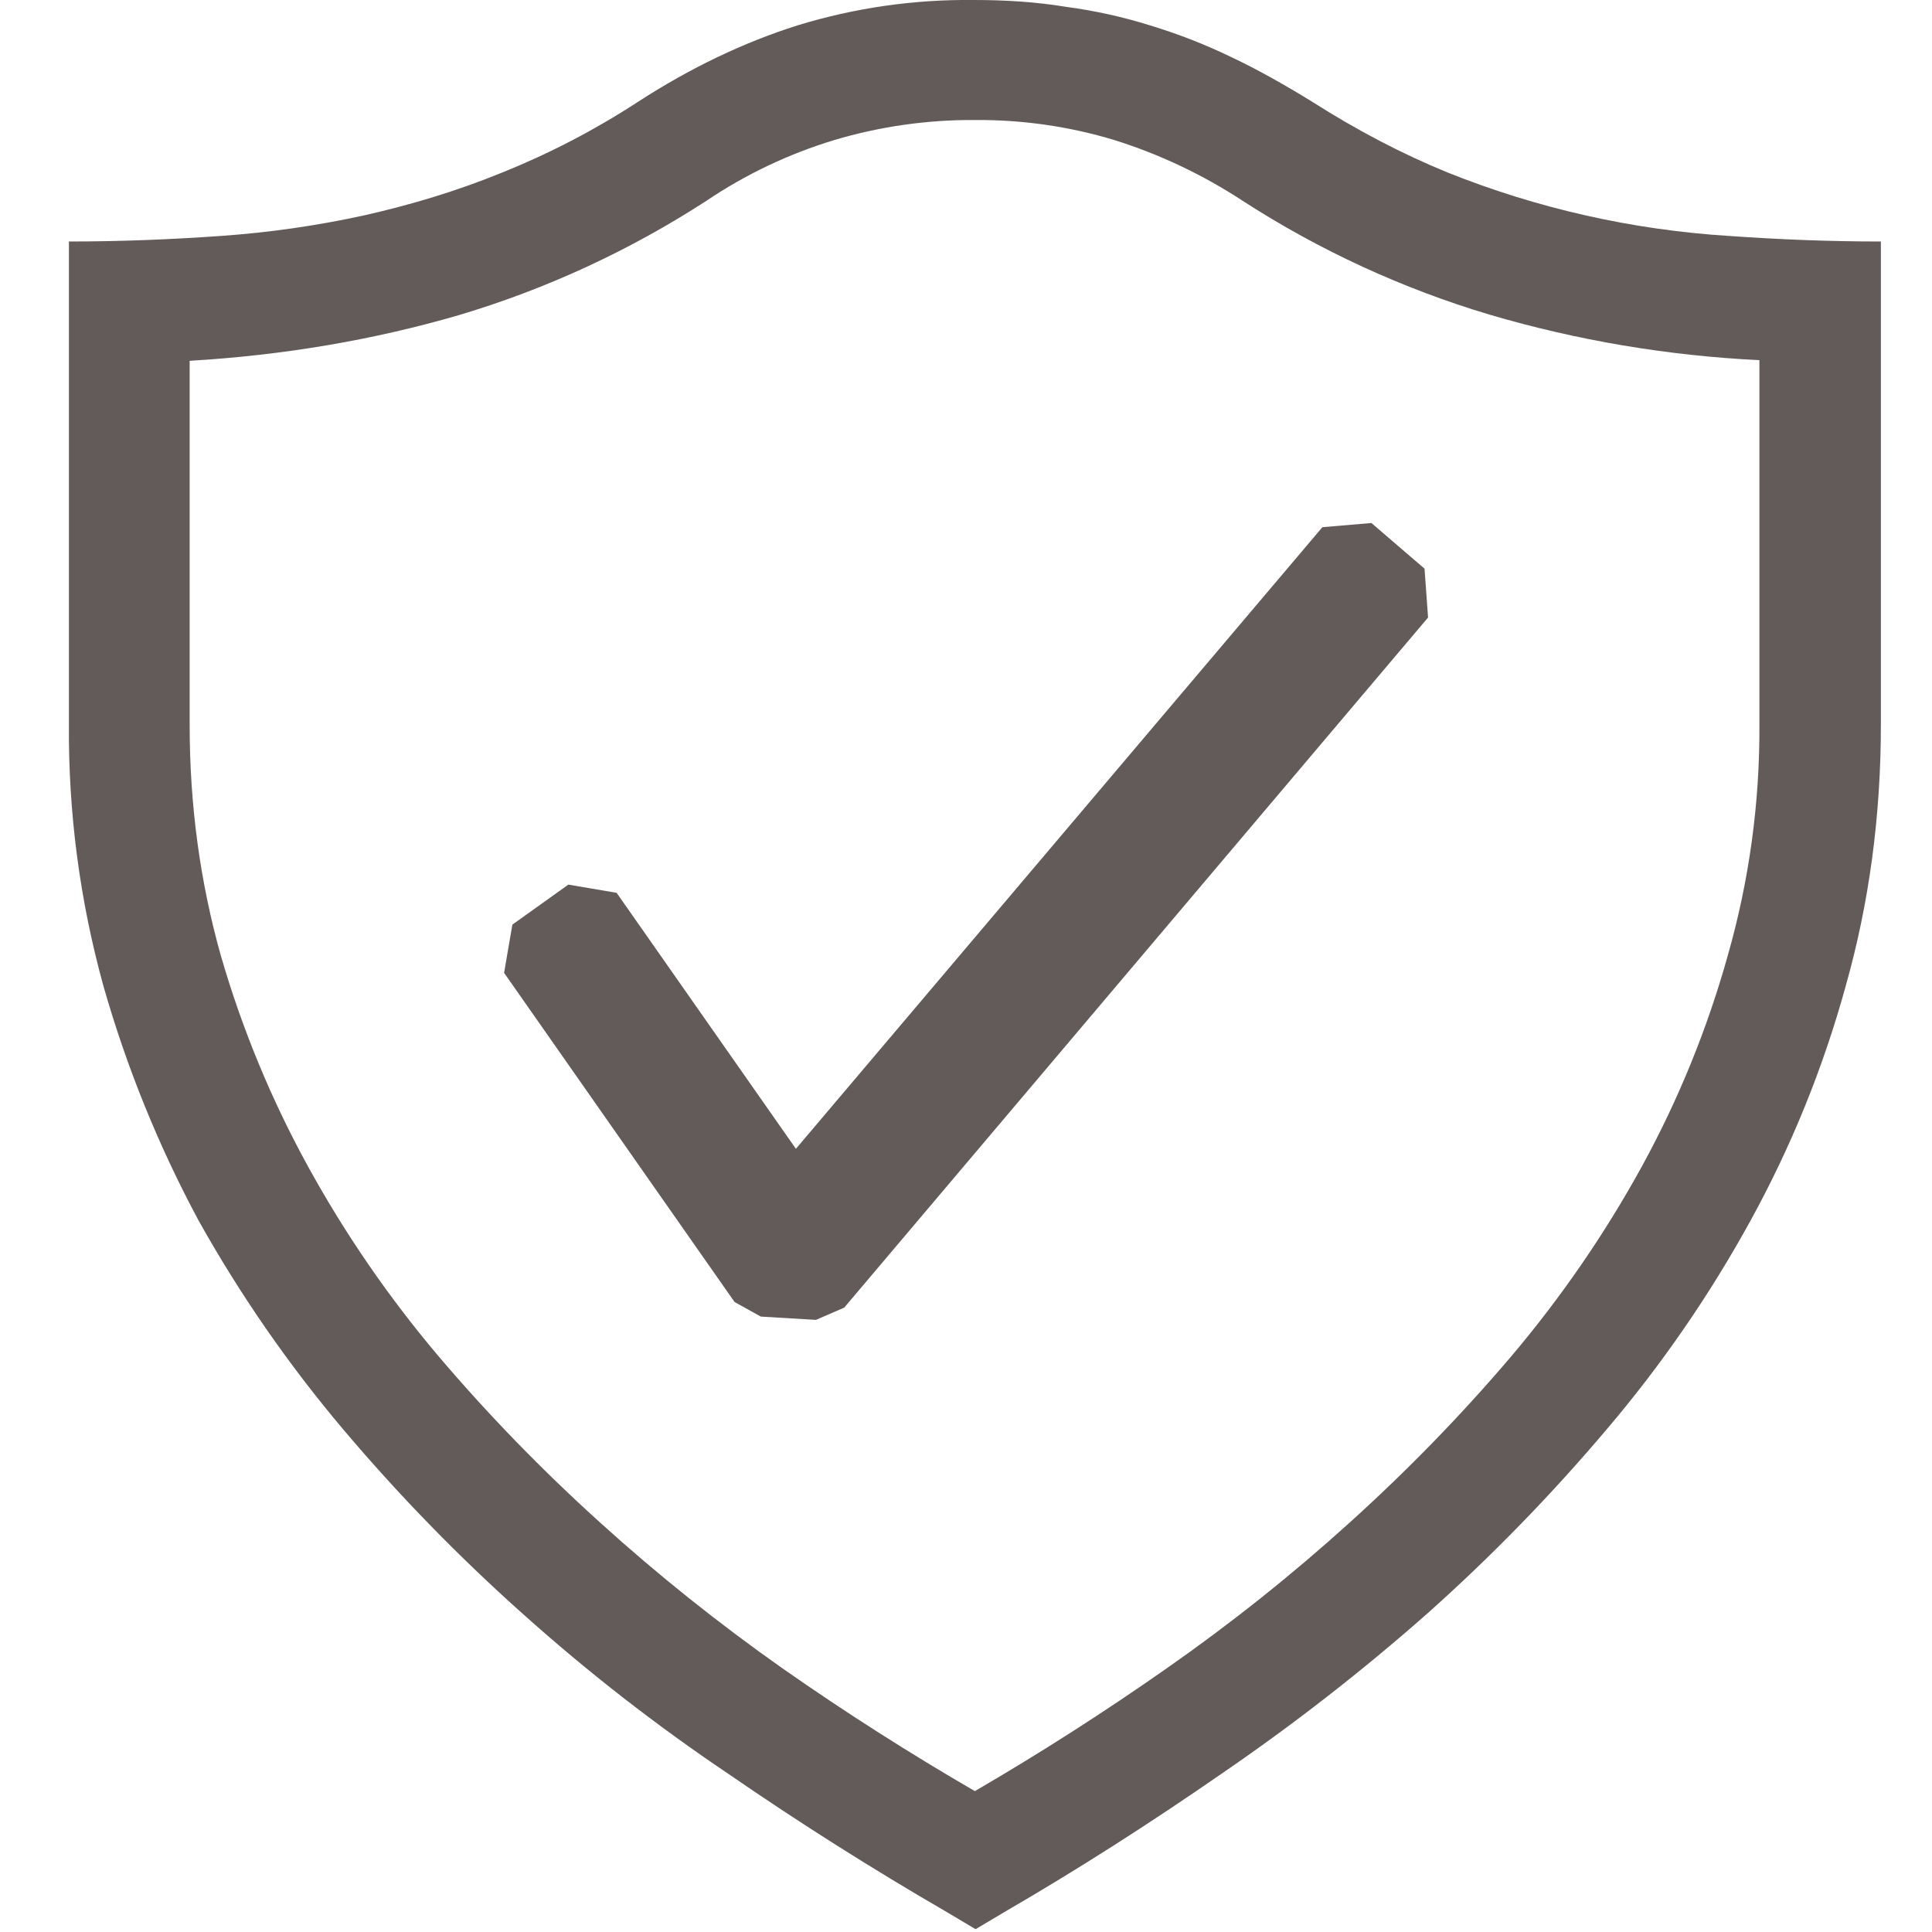 <svg width="24" height="24" viewBox="0 0 24 24" fill="none" xmlns="http://www.w3.org/2000/svg">
<g clip-path="url(#clip0_820_5513)">
<path d="M12.103 -3.05119e-06C12.496 -3.05119e-06 12.883 0.025 13.243 0.085C13.597 0.132 13.947 0.209 14.288 0.316C14.63 0.42 14.965 0.549 15.299 0.711C15.625 0.865 15.959 1.054 16.294 1.26C16.859 1.62 17.416 1.911 17.983 2.143C19.099 2.59 20.279 2.856 21.479 2.931C22.088 2.974 22.714 3 23.365 3V9C23.365 10.14 23.219 11.22 22.928 12.249C22.649 13.263 22.252 14.242 21.745 15.164C21.24 16.084 20.643 16.951 19.963 17.751C19.272 18.569 18.524 19.337 17.725 20.049C16.915 20.763 16.062 21.427 15.17 22.037C14.279 22.654 13.379 23.229 12.479 23.751L12.119 23.965L11.759 23.751C10.834 23.215 9.93 22.643 9.05 22.037C8.154 21.434 7.3 20.77 6.496 20.049C5.697 19.337 4.95 18.569 4.259 17.751C3.581 16.948 2.981 16.081 2.468 15.164C1.97 14.237 1.573 13.26 1.285 12.249C0.992 11.191 0.848 10.098 0.856 9V3C1.508 3 2.134 2.974 2.743 2.931C3.342 2.889 3.938 2.804 4.525 2.675C5.099 2.546 5.674 2.374 6.239 2.143C6.826 1.907 7.389 1.614 7.919 1.269C8.579 0.84 9.248 0.523 9.908 0.315C10.619 0.097 11.359 -0.009 12.103 -3.05119e-06ZM21.856 4.474C20.72 4.419 19.596 4.23 18.505 3.909C17.42 3.585 16.387 3.109 15.436 2.494C14.943 2.171 14.407 1.917 13.844 1.74C13.282 1.57 12.697 1.486 12.11 1.491C11.519 1.487 10.93 1.571 10.363 1.74C9.799 1.911 9.264 2.165 8.776 2.494C7.823 3.112 6.787 3.591 5.699 3.915C4.636 4.224 3.523 4.413 2.356 4.482V9.008C2.356 10.002 2.485 10.953 2.743 11.87C3.006 12.778 3.368 13.655 3.823 14.484C4.283 15.322 4.826 16.112 5.443 16.842C6.068 17.578 6.736 18.264 7.456 18.915C8.176 19.567 8.93 20.168 9.719 20.724C10.516 21.282 11.314 21.788 12.11 22.25C12.926 21.775 13.721 21.266 14.494 20.724C15.288 20.169 16.047 19.565 16.765 18.915C17.485 18.264 18.154 17.578 18.779 16.842C19.396 16.112 19.939 15.322 20.399 14.484C20.852 13.656 21.209 12.779 21.463 11.87C21.729 10.939 21.861 9.975 21.856 9.008V4.474Z" fill="#635B5A"/>
<path fill-rule="evenodd" clip-rule="evenodd" d="M17.696 7.064L17.036 6.497L16.427 6.549L9.887 14.271L7.66 11.091L7.06 10.989L6.365 11.486L6.262 12.085L9.125 16.174L9.451 16.355L10.136 16.396L10.487 16.244L17.74 7.671L17.696 7.064Z" fill="#635B5A"/>
</g>
<defs>
<clipPath id="clip0_820_5513">
<rect width="24" height="24" fill="white"/>
</clipPath>
</defs>
</svg>
